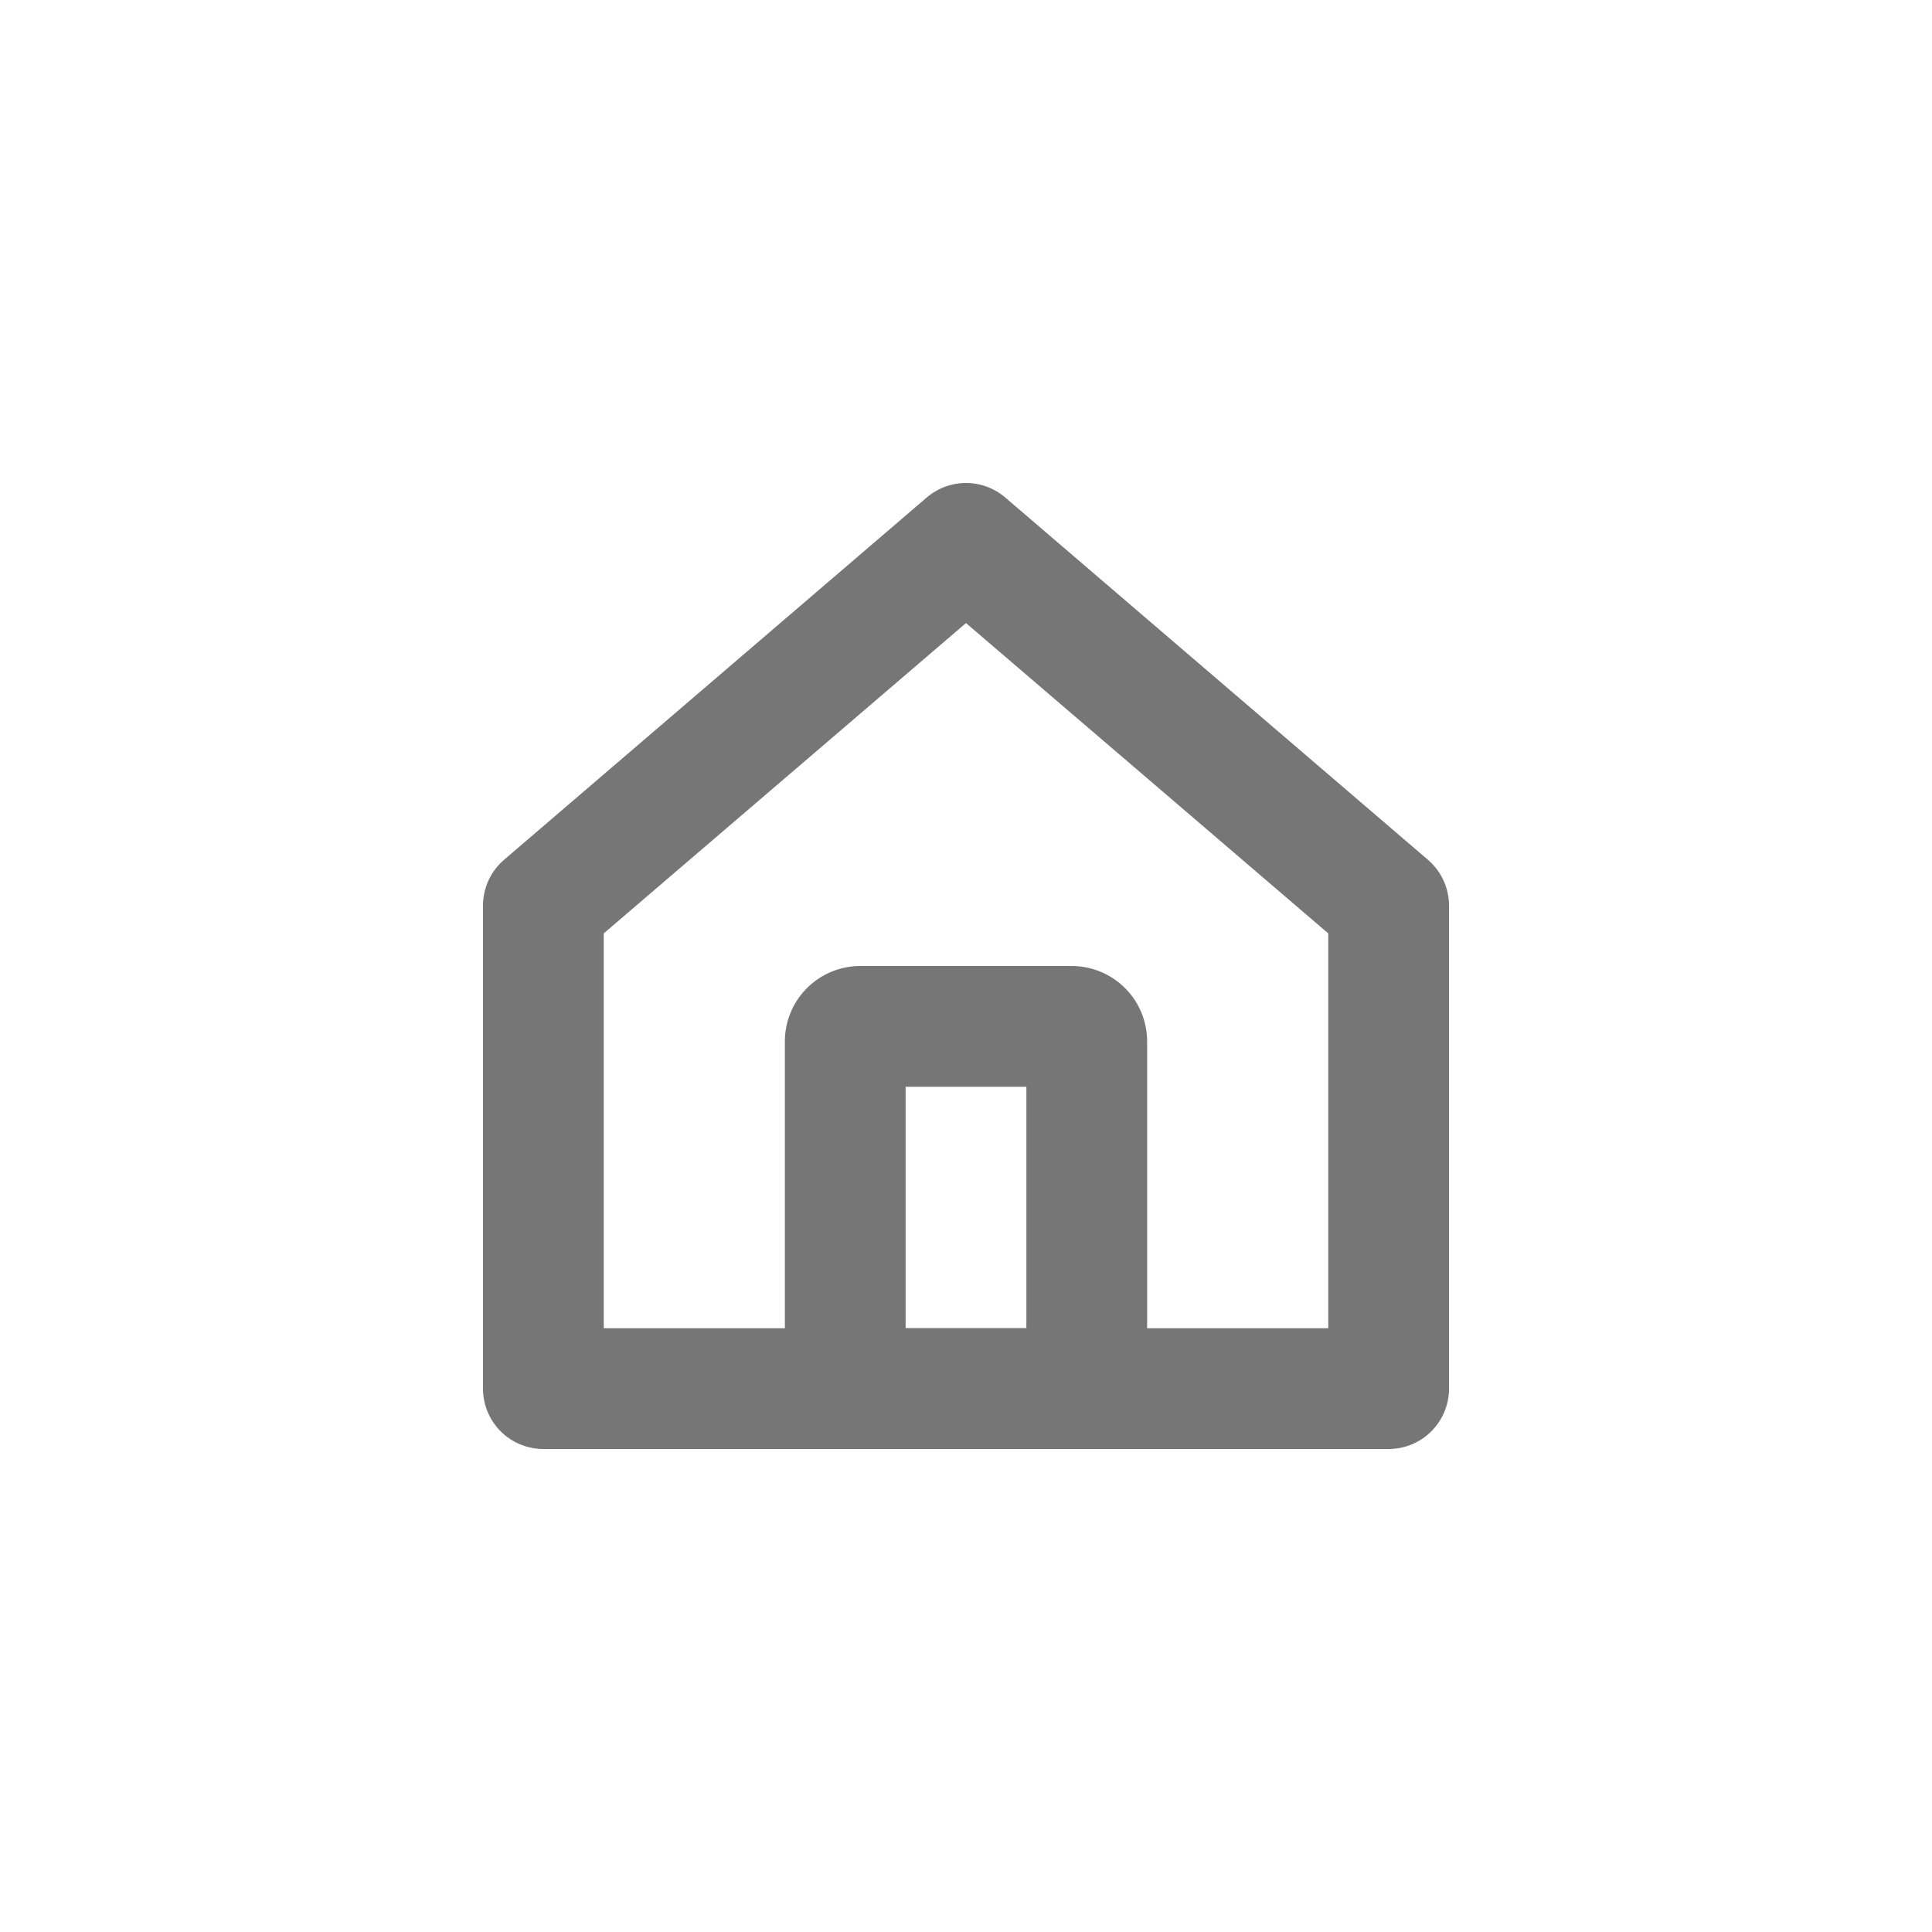<svg id="Icons" xmlns="http://www.w3.org/2000/svg" viewBox="0 0 32 32"><title>home--xs</title><g id="Home"><path d="M23,24H9a1,1,0,0,1-1-1V15a1,1,0,0,1,.35-.76l7-6a1,1,0,0,1,1.3,0l7,6A1,1,0,0,1,24,15v8A1,1,0,0,1,23,24ZM10,22H22V15.46l-6-5.14-6,5.14Z" style="fill:#767676"/><path d="M17.75,24h-3.5A1.25,1.25,0,0,1,13,22.75v-5.5A1.25,1.25,0,0,1,14.25,16h3.5A1.25,1.25,0,0,1,19,17.25v5.5A1.25,1.25,0,0,1,17.75,24ZM15,22h2V18H15Z" style="fill:#767676"/></g></svg>